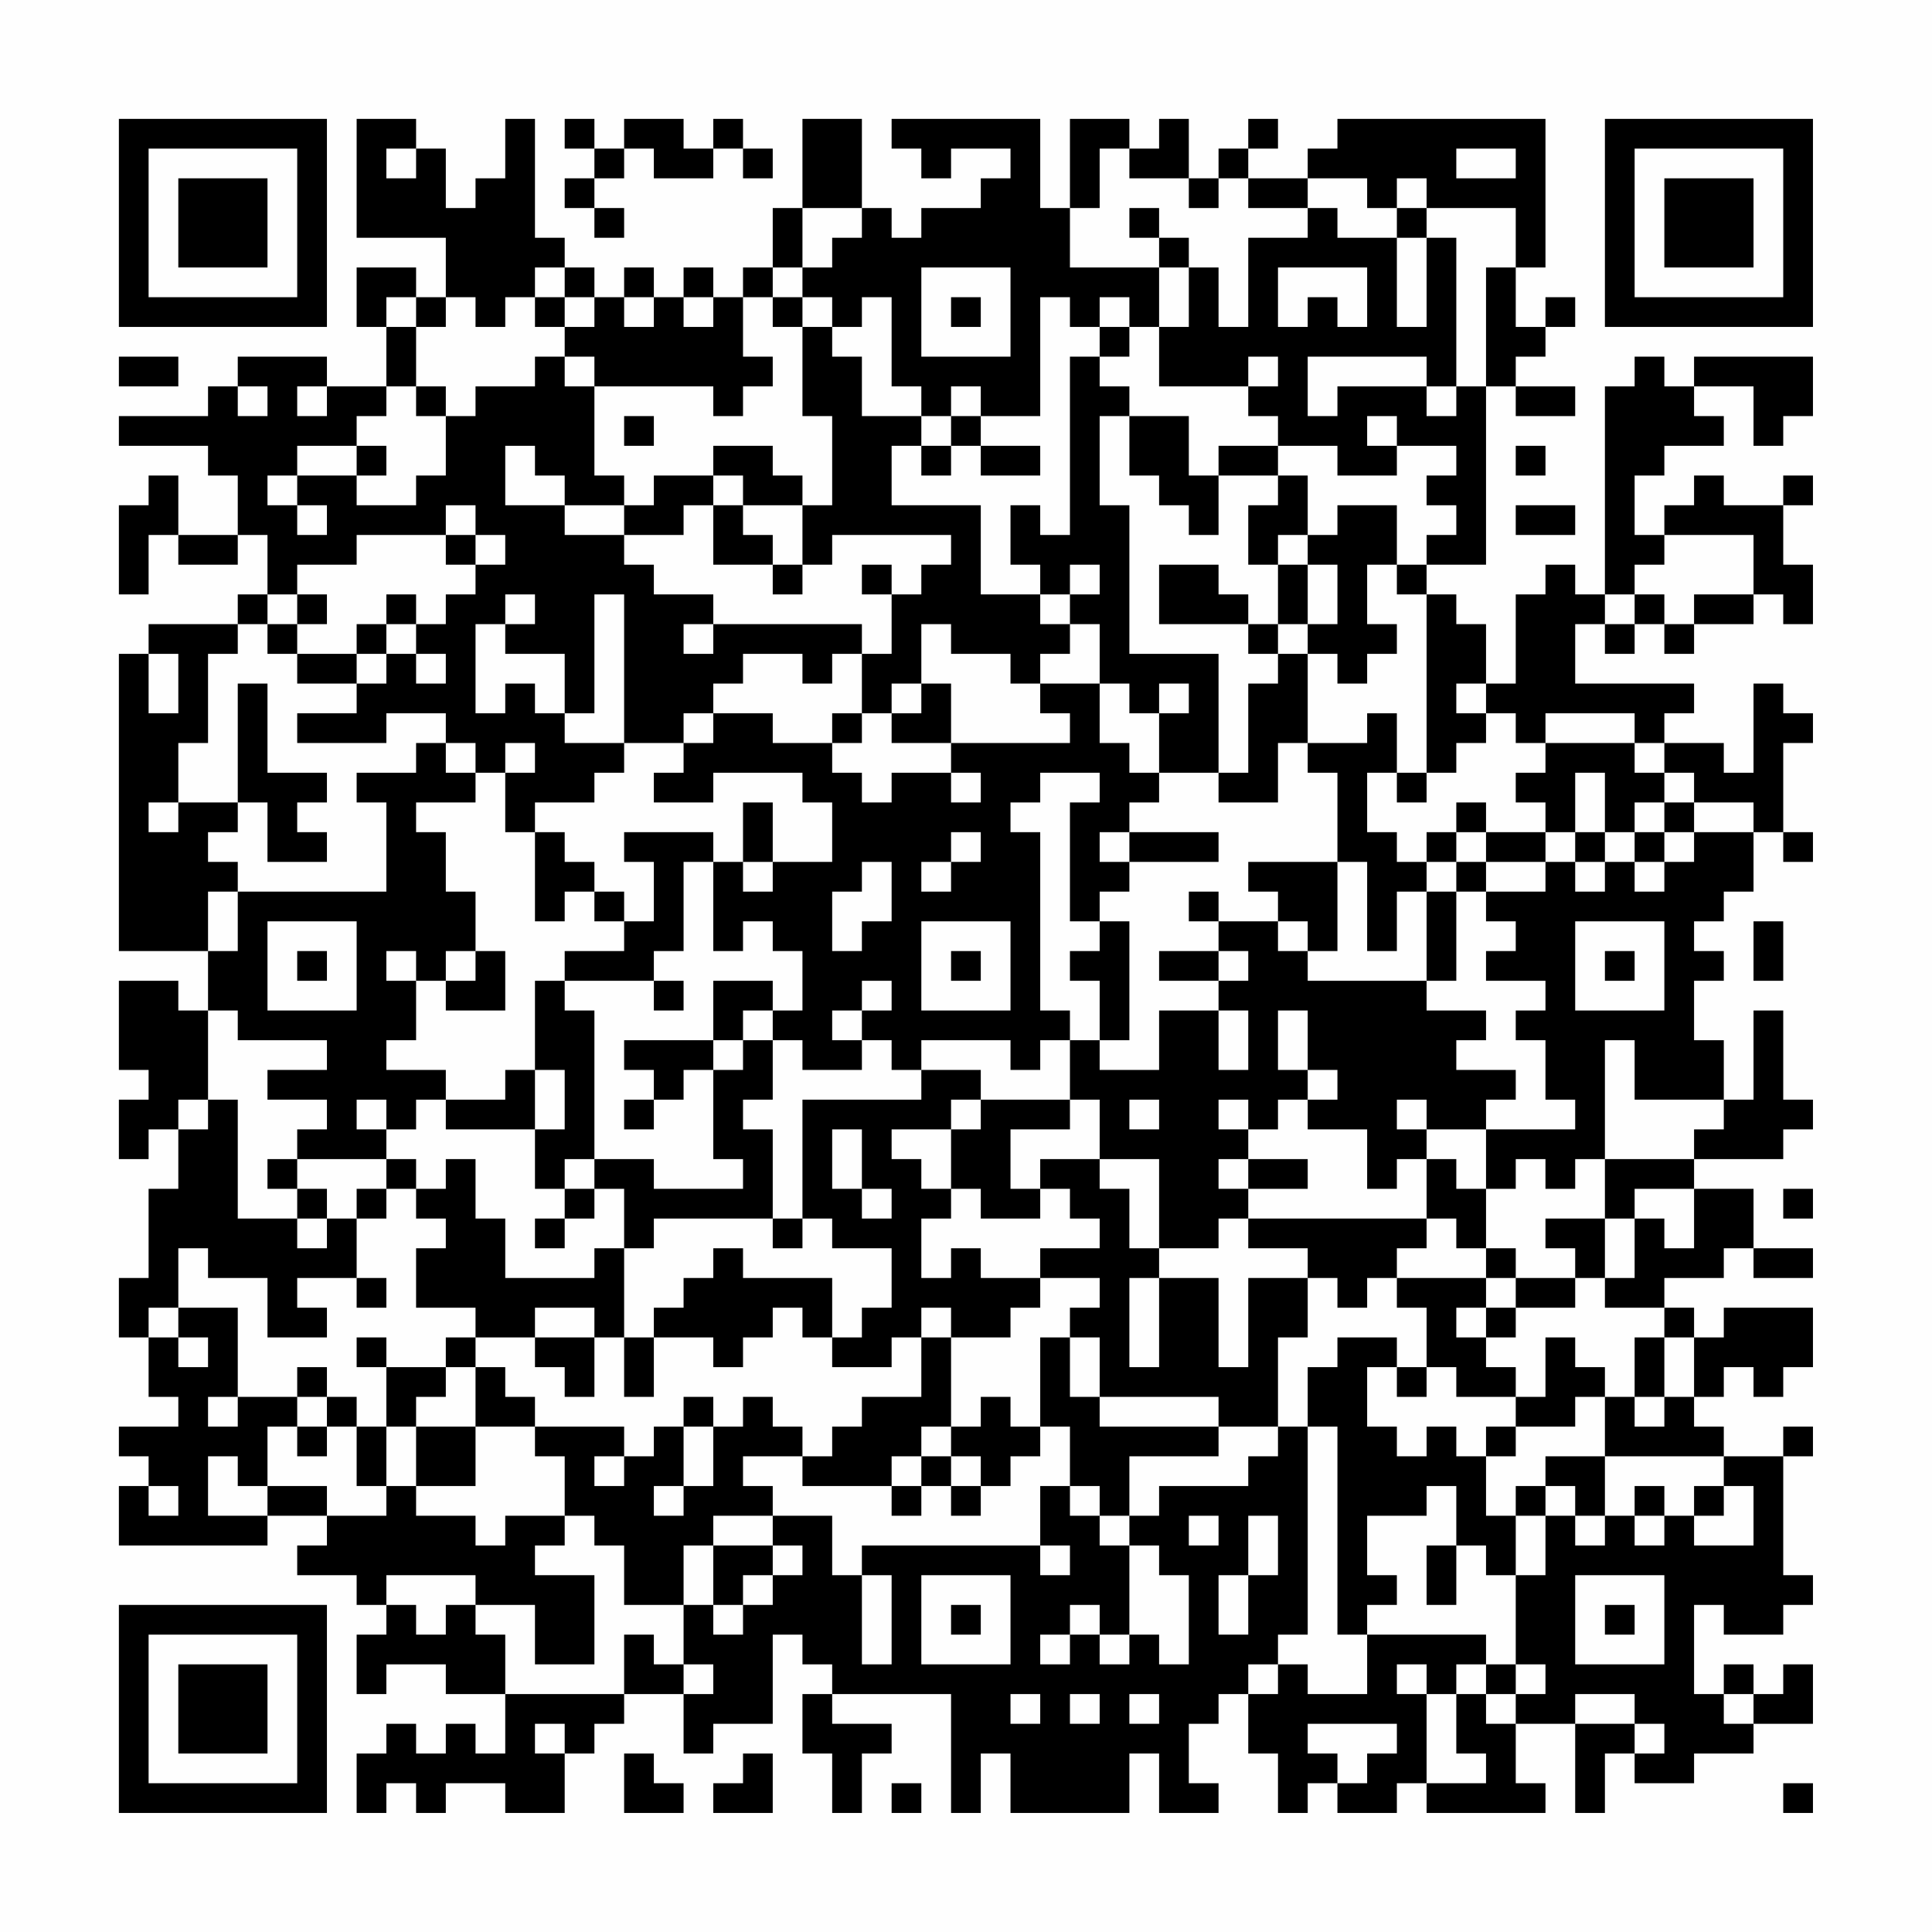 <?xml version="1.0" encoding="UTF-8"?>
<svg xmlns="http://www.w3.org/2000/svg" version="1.1" width="300" height="300" viewBox="0 0 300 300"><rect x="0" y="0" width="300" height="300" fill="#fefefe"/><g transform="scale(4.615)"><g transform="translate(4,4)"><path fill-rule="evenodd" d="M8 0L8 4L11 4L11 6L10 6L10 5L8 5L8 7L9 7L9 9L7 9L7 8L4 8L4 9L3 9L3 10L0 10L0 11L3 11L3 12L4 12L4 14L2 14L2 12L1 12L1 13L0 13L0 16L1 16L1 14L2 14L2 15L4 15L4 14L5 14L5 16L4 16L4 17L1 17L1 18L0 18L0 28L3 28L3 30L2 30L2 29L0 29L0 32L1 32L1 33L0 33L0 35L1 35L1 34L2 34L2 36L1 36L1 39L0 39L0 41L1 41L1 43L2 43L2 44L0 44L0 45L1 45L1 46L0 46L0 48L5 48L5 47L7 47L7 48L6 48L6 49L8 49L8 50L9 50L9 51L8 51L8 53L9 53L9 52L11 52L11 53L13 53L13 55L12 55L12 54L11 54L11 55L10 55L10 54L9 54L9 55L8 55L8 57L9 57L9 56L10 56L10 57L11 57L11 56L13 56L13 57L15 57L15 55L16 55L16 54L17 54L17 53L19 53L19 55L20 55L20 54L22 54L22 51L23 51L23 52L24 52L24 53L23 53L23 55L24 55L24 57L25 57L25 55L26 55L26 54L24 54L24 53L28 53L28 57L29 57L29 55L30 55L30 57L34 57L34 55L35 55L35 57L37 57L37 56L36 56L36 54L37 54L37 53L38 53L38 55L39 55L39 57L40 57L40 56L41 56L41 57L43 57L43 56L44 56L44 57L48 57L48 56L47 56L47 54L49 54L49 57L50 57L50 55L51 55L51 56L53 56L53 55L55 55L55 54L57 54L57 52L56 52L56 53L55 53L55 52L54 52L54 53L53 53L53 50L54 50L54 51L56 51L56 50L57 50L57 49L56 49L56 45L57 45L57 44L56 44L56 45L54 45L54 44L53 44L53 43L54 43L54 42L55 42L55 43L56 43L56 42L57 42L57 40L54 40L54 41L53 41L53 40L52 40L52 39L54 39L54 38L55 38L55 39L57 39L57 38L55 38L55 36L53 36L53 35L56 35L56 34L57 34L57 33L56 33L56 30L55 30L55 33L54 33L54 31L53 31L53 29L54 29L54 28L53 28L53 27L54 27L54 26L55 26L55 24L56 24L56 25L57 25L57 24L56 24L56 21L57 21L57 20L56 20L56 19L55 19L55 22L54 22L54 21L52 21L52 20L53 20L53 19L49 19L49 17L50 17L50 18L51 18L51 17L52 17L52 18L53 18L53 17L55 17L55 16L56 16L56 17L57 17L57 15L56 15L56 13L57 13L57 12L56 12L56 13L54 13L54 12L53 12L53 13L52 13L52 14L51 14L51 12L52 12L52 11L54 11L54 10L53 10L53 9L55 9L55 11L56 11L56 10L57 10L57 8L53 8L53 9L52 9L52 8L51 8L51 9L50 9L50 16L49 16L49 15L48 15L48 16L47 16L47 19L46 19L46 17L45 17L45 16L44 16L44 15L46 15L46 9L47 9L47 10L49 10L49 9L47 9L47 8L48 8L48 7L49 7L49 6L48 6L48 7L47 7L47 5L48 5L48 0L41 0L41 1L40 1L40 2L38 2L38 1L39 1L39 0L38 0L38 1L37 1L37 2L36 2L36 0L35 0L35 1L34 1L34 0L32 0L32 3L31 3L31 0L26 0L26 1L27 1L27 2L28 2L28 1L30 1L30 2L29 2L29 3L27 3L27 4L26 4L26 3L25 3L25 0L23 0L23 3L22 3L22 5L21 5L21 6L20 6L20 5L19 5L19 6L18 6L18 5L17 5L17 6L16 6L16 5L15 5L15 4L14 4L14 0L13 0L13 2L12 2L12 3L11 3L11 1L10 1L10 0ZM15 0L15 1L16 1L16 2L15 2L15 3L16 3L16 4L17 4L17 3L16 3L16 2L17 2L17 1L18 1L18 2L20 2L20 1L21 1L21 2L22 2L22 1L21 1L21 0L20 0L20 1L19 1L19 0L17 0L17 1L16 1L16 0ZM9 1L9 2L10 2L10 1ZM33 1L33 3L32 3L32 5L35 5L35 7L34 7L34 6L33 6L33 7L32 7L32 6L31 6L31 10L29 10L29 9L28 9L28 10L27 10L27 9L26 9L26 6L25 6L25 7L24 7L24 6L23 6L23 5L24 5L24 4L25 4L25 3L23 3L23 5L22 5L22 6L21 6L21 8L22 8L22 9L21 9L21 10L20 10L20 9L16 9L16 8L15 8L15 7L16 7L16 6L15 6L15 5L14 5L14 6L13 6L13 7L12 7L12 6L11 6L11 7L10 7L10 6L9 6L9 7L10 7L10 9L9 9L9 10L8 10L8 11L6 11L6 12L5 12L5 13L6 13L6 14L7 14L7 13L6 13L6 12L8 12L8 13L10 13L10 12L11 12L11 10L12 10L12 9L14 9L14 8L15 8L15 9L16 9L16 12L17 12L17 13L15 13L15 12L14 12L14 11L13 11L13 13L15 13L15 14L17 14L17 15L18 15L18 16L20 16L20 17L19 17L19 18L20 18L20 17L25 17L25 18L24 18L24 19L23 19L23 18L21 18L21 19L20 19L20 20L19 20L19 21L17 21L17 16L16 16L16 20L15 20L15 18L13 18L13 17L14 17L14 16L13 16L13 17L12 17L12 20L13 20L13 19L14 19L14 20L15 20L15 21L17 21L17 22L16 22L16 23L14 23L14 24L13 24L13 22L14 22L14 21L13 21L13 22L12 22L12 21L11 21L11 20L9 20L9 21L6 21L6 20L8 20L8 19L9 19L9 18L10 18L10 19L11 19L11 18L10 18L10 17L11 17L11 16L12 16L12 15L13 15L13 14L12 14L12 13L11 13L11 14L8 14L8 15L6 15L6 16L5 16L5 17L4 17L4 18L3 18L3 21L2 21L2 23L1 23L1 24L2 24L2 23L4 23L4 24L3 24L3 25L4 25L4 26L3 26L3 28L4 28L4 26L9 26L9 23L8 23L8 22L10 22L10 21L11 21L11 22L12 22L12 23L10 23L10 24L11 24L11 26L12 26L12 28L11 28L11 29L10 29L10 28L9 28L9 29L10 29L10 31L9 31L9 32L11 32L11 33L10 33L10 34L9 34L9 33L8 33L8 34L9 34L9 35L6 35L6 34L7 34L7 33L5 33L5 32L7 32L7 31L4 31L4 30L3 30L3 33L2 33L2 34L3 34L3 33L4 33L4 37L6 37L6 38L7 38L7 37L8 37L8 39L6 39L6 40L7 40L7 41L5 41L5 39L3 39L3 38L2 38L2 40L1 40L1 41L2 41L2 42L3 42L3 41L2 41L2 40L4 40L4 43L3 43L3 44L4 44L4 43L6 43L6 44L5 44L5 46L4 46L4 45L3 45L3 47L5 47L5 46L7 46L7 47L9 47L9 46L10 46L10 47L12 47L12 48L13 48L13 47L15 47L15 48L14 48L14 49L16 49L16 52L14 52L14 50L12 50L12 49L9 49L9 50L10 50L10 51L11 51L11 50L12 50L12 51L13 51L13 53L17 53L17 51L18 51L18 52L19 52L19 53L20 53L20 52L19 52L19 50L20 50L20 51L21 51L21 50L22 50L22 49L23 49L23 48L22 48L22 47L24 47L24 49L25 49L25 52L26 52L26 49L25 49L25 48L31 48L31 49L32 49L32 48L31 48L31 46L32 46L32 47L33 47L33 48L34 48L34 51L33 51L33 50L32 50L32 51L31 51L31 52L32 52L32 51L33 51L33 52L34 52L34 51L35 51L35 52L36 52L36 49L35 49L35 48L34 48L34 47L35 47L35 46L38 46L38 45L39 45L39 44L40 44L40 51L39 51L39 52L38 52L38 53L39 53L39 52L40 52L40 53L42 53L42 51L46 51L46 52L45 52L45 53L44 53L44 52L43 52L43 53L44 53L44 56L46 56L46 55L45 55L45 53L46 53L46 54L47 54L47 53L48 53L48 52L47 52L47 49L48 49L48 47L49 47L49 48L50 48L50 47L51 47L51 48L52 48L52 47L53 47L53 48L55 48L55 46L54 46L54 45L50 45L50 43L51 43L51 44L52 44L52 43L53 43L53 41L52 41L52 40L50 40L50 39L51 39L51 37L52 37L52 38L53 38L53 36L51 36L51 37L50 37L50 35L53 35L53 34L54 34L54 33L51 33L51 31L50 31L50 35L49 35L49 36L48 36L48 35L47 35L47 36L46 36L46 34L49 34L49 33L48 33L48 31L47 31L47 30L48 30L48 29L46 29L46 28L47 28L47 27L46 27L46 26L48 26L48 25L49 25L49 26L50 26L50 25L51 25L51 26L52 26L52 25L53 25L53 24L55 24L55 23L53 23L53 22L52 22L52 21L51 21L51 20L48 20L48 21L47 21L47 20L46 20L46 19L45 19L45 20L46 20L46 21L45 21L45 22L44 22L44 16L43 16L43 15L44 15L44 14L45 14L45 13L44 13L44 12L45 12L45 11L43 11L43 10L42 10L42 11L43 11L43 12L41 12L41 11L39 11L39 10L38 10L38 9L39 9L39 8L38 8L38 9L35 9L35 7L36 7L36 5L37 5L37 7L38 7L38 4L40 4L40 3L41 3L41 4L43 4L43 7L44 7L44 4L45 4L45 9L44 9L44 8L40 8L40 10L41 10L41 9L44 9L44 10L45 10L45 9L46 9L46 5L47 5L47 3L44 3L44 2L43 2L43 3L42 3L42 2L40 2L40 3L38 3L38 2L37 2L37 3L36 3L36 2L34 2L34 1ZM45 1L45 2L47 2L47 1ZM34 3L34 4L35 4L35 5L36 5L36 4L35 4L35 3ZM43 3L43 4L44 4L44 3ZM27 5L27 8L30 8L30 5ZM39 5L39 7L40 7L40 6L41 6L41 7L42 7L42 5ZM14 6L14 7L15 7L15 6ZM17 6L17 7L18 7L18 6ZM19 6L19 7L20 7L20 6ZM22 6L22 7L23 7L23 10L24 10L24 13L23 13L23 12L22 12L22 11L20 11L20 12L18 12L18 13L17 13L17 14L19 14L19 13L20 13L20 15L22 15L22 16L23 16L23 15L24 15L24 14L28 14L28 15L27 15L27 16L26 16L26 15L25 15L25 16L26 16L26 18L25 18L25 20L24 20L24 21L22 21L22 20L20 20L20 21L19 21L19 22L18 22L18 23L20 23L20 22L23 22L23 23L24 23L24 25L22 25L22 23L21 23L21 25L20 25L20 24L17 24L17 25L18 25L18 27L17 27L17 26L16 26L16 25L15 25L15 24L14 24L14 27L15 27L15 26L16 26L16 27L17 27L17 28L15 28L15 29L14 29L14 32L13 32L13 33L11 33L11 34L14 34L14 36L15 36L15 37L14 37L14 38L15 38L15 37L16 37L16 36L17 36L17 38L16 38L16 39L13 39L13 37L12 37L12 35L11 35L11 36L10 36L10 35L9 35L9 36L8 36L8 37L9 37L9 36L10 36L10 37L11 37L11 38L10 38L10 40L12 40L12 41L11 41L11 42L9 42L9 41L8 41L8 42L9 42L9 44L8 44L8 43L7 43L7 42L6 42L6 43L7 43L7 44L6 44L6 45L7 45L7 44L8 44L8 46L9 46L9 44L10 44L10 46L12 46L12 44L14 44L14 45L15 45L15 47L16 47L16 48L17 48L17 50L19 50L19 48L20 48L20 50L21 50L21 49L22 49L22 48L20 48L20 47L22 47L22 46L21 46L21 45L23 45L23 46L26 46L26 47L27 47L27 46L28 46L28 47L29 47L29 46L30 46L30 45L31 45L31 44L32 44L32 46L33 46L33 47L34 47L34 45L37 45L37 44L39 44L39 41L40 41L40 39L41 39L41 40L42 40L42 39L43 39L43 40L44 40L44 42L43 42L43 41L41 41L41 42L40 42L40 44L41 44L41 51L42 51L42 50L43 50L43 49L42 49L42 47L44 47L44 46L45 46L45 48L44 48L44 50L45 50L45 48L46 48L46 49L47 49L47 47L48 47L48 46L49 46L49 47L50 47L50 45L48 45L48 46L47 46L47 47L46 47L46 45L47 45L47 44L49 44L49 43L50 43L50 42L49 42L49 41L48 41L48 43L47 43L47 42L46 42L46 41L47 41L47 40L49 40L49 39L50 39L50 37L48 37L48 38L49 38L49 39L47 39L47 38L46 38L46 36L45 36L45 35L44 35L44 34L46 34L46 33L47 33L47 32L45 32L45 31L46 31L46 30L44 30L44 29L45 29L45 26L46 26L46 25L48 25L48 24L49 24L49 25L50 25L50 24L51 24L51 25L52 25L52 24L53 24L53 23L52 23L52 22L51 22L51 21L48 21L48 22L47 22L47 23L48 23L48 24L46 24L46 23L45 23L45 24L44 24L44 25L43 25L43 24L42 24L42 22L43 22L43 23L44 23L44 22L43 22L43 20L42 20L42 21L40 21L40 18L41 18L41 19L42 19L42 18L43 18L43 17L42 17L42 15L43 15L43 13L41 13L41 14L40 14L40 12L39 12L39 11L37 11L37 12L36 12L36 10L34 10L34 9L33 9L33 8L34 8L34 7L33 7L33 8L32 8L32 14L31 14L31 13L30 13L30 15L31 15L31 16L29 16L29 13L26 13L26 11L27 11L27 12L28 12L28 11L29 11L29 12L31 12L31 11L29 11L29 10L28 10L28 11L27 11L27 10L25 10L25 8L24 8L24 7L23 7L23 6ZM28 6L28 7L29 7L29 6ZM0 8L0 9L2 9L2 8ZM4 9L4 10L5 10L5 9ZM6 9L6 10L7 10L7 9ZM10 9L10 10L11 10L11 9ZM17 10L17 11L18 11L18 10ZM33 10L33 13L34 13L34 18L37 18L37 22L35 22L35 20L36 20L36 19L35 19L35 20L34 20L34 19L33 19L33 17L32 17L32 16L33 16L33 15L32 15L32 16L31 16L31 17L32 17L32 18L31 18L31 19L30 19L30 18L28 18L28 17L27 17L27 19L26 19L26 20L25 20L25 21L24 21L24 22L25 22L25 23L26 23L26 22L28 22L28 23L29 23L29 22L28 22L28 21L32 21L32 20L31 20L31 19L33 19L33 21L34 21L34 22L35 22L35 23L34 23L34 24L33 24L33 25L34 25L34 26L33 26L33 27L32 27L32 23L33 23L33 22L31 22L31 23L30 23L30 24L31 24L31 30L32 30L32 31L31 31L31 32L30 32L30 31L27 31L27 32L26 32L26 31L25 31L25 30L26 30L26 29L25 29L25 30L24 30L24 31L25 31L25 32L23 32L23 31L22 31L22 30L23 30L23 28L22 28L22 27L21 27L21 28L20 28L20 25L19 25L19 28L18 28L18 29L15 29L15 30L16 30L16 35L15 35L15 36L16 36L16 35L18 35L18 36L21 36L21 35L20 35L20 32L21 32L21 31L22 31L22 33L21 33L21 34L22 34L22 37L18 37L18 38L17 38L17 41L16 41L16 40L14 40L14 41L12 41L12 42L11 42L11 43L10 43L10 44L12 44L12 42L13 42L13 43L14 43L14 44L17 44L17 45L16 45L16 46L17 46L17 45L18 45L18 44L19 44L19 46L18 46L18 47L19 47L19 46L20 46L20 44L21 44L21 43L22 43L22 44L23 44L23 45L24 45L24 44L25 44L25 43L27 43L27 41L28 41L28 44L27 44L27 45L26 45L26 46L27 46L27 45L28 45L28 46L29 46L29 45L28 45L28 44L29 44L29 43L30 43L30 44L31 44L31 41L32 41L32 43L33 43L33 44L37 44L37 43L33 43L33 41L32 41L32 40L33 40L33 39L31 39L31 38L33 38L33 37L32 37L32 36L31 36L31 35L33 35L33 36L34 36L34 38L35 38L35 39L34 39L34 42L35 42L35 39L37 39L37 42L38 42L38 39L40 39L40 38L38 38L38 37L44 37L44 38L43 38L43 39L46 39L46 40L45 40L45 41L46 41L46 40L47 40L47 39L46 39L46 38L45 38L45 37L44 37L44 35L43 35L43 36L42 36L42 34L40 34L40 33L41 33L41 32L40 32L40 30L39 30L39 32L40 32L40 33L39 33L39 34L38 34L38 33L37 33L37 34L38 34L38 35L37 35L37 36L38 36L38 37L37 37L37 38L35 38L35 35L33 35L33 33L32 33L32 31L33 31L33 32L35 32L35 30L37 30L37 32L38 32L38 30L37 30L37 29L38 29L38 28L37 28L37 27L39 27L39 28L40 28L40 29L44 29L44 26L45 26L45 25L46 25L46 24L45 24L45 25L44 25L44 26L43 26L43 28L42 28L42 25L41 25L41 22L40 22L40 21L39 21L39 23L37 23L37 22L38 22L38 19L39 19L39 18L40 18L40 17L41 17L41 15L40 15L40 14L39 14L39 15L38 15L38 13L39 13L39 12L37 12L37 14L36 14L36 13L35 13L35 12L34 12L34 10ZM8 11L8 12L9 12L9 11ZM47 11L47 12L48 12L48 11ZM20 12L20 13L21 13L21 14L22 14L22 15L23 15L23 13L21 13L21 12ZM47 13L47 14L49 14L49 13ZM11 14L11 15L12 15L12 14ZM52 14L52 15L51 15L51 16L50 16L50 17L51 17L51 16L52 16L52 17L53 17L53 16L55 16L55 14ZM35 15L35 17L38 17L38 18L39 18L39 17L40 17L40 15L39 15L39 17L38 17L38 16L37 16L37 15ZM6 16L6 17L5 17L5 18L6 18L6 19L8 19L8 18L9 18L9 17L10 17L10 16L9 16L9 17L8 17L8 18L6 18L6 17L7 17L7 16ZM1 18L1 20L2 20L2 18ZM4 19L4 23L5 23L5 25L7 25L7 24L6 24L6 23L7 23L7 22L5 22L5 19ZM27 19L27 20L26 20L26 21L28 21L28 19ZM49 22L49 24L50 24L50 22ZM51 23L51 24L52 24L52 23ZM28 24L28 25L27 25L27 26L28 26L28 25L29 25L29 24ZM34 24L34 25L37 25L37 24ZM21 25L21 26L22 26L22 25ZM25 25L25 26L24 26L24 28L25 28L25 27L26 27L26 25ZM38 25L38 26L39 26L39 27L40 27L40 28L41 28L41 25ZM36 26L36 27L37 27L37 26ZM5 27L5 30L8 30L8 27ZM27 27L27 30L30 30L30 27ZM33 27L33 28L32 28L32 29L33 29L33 31L34 31L34 27ZM49 27L49 30L52 30L52 27ZM55 27L55 29L56 29L56 27ZM6 28L6 29L7 29L7 28ZM12 28L12 29L11 29L11 30L13 30L13 28ZM28 28L28 29L29 29L29 28ZM35 28L35 29L37 29L37 28ZM50 28L50 29L51 29L51 28ZM18 29L18 30L19 30L19 29ZM20 29L20 31L17 31L17 32L18 32L18 33L17 33L17 34L18 34L18 33L19 33L19 32L20 32L20 31L21 31L21 30L22 30L22 29ZM14 32L14 34L15 34L15 32ZM27 32L27 33L23 33L23 37L22 37L22 38L23 38L23 37L24 37L24 38L26 38L26 40L25 40L25 41L24 41L24 39L21 39L21 38L20 38L20 39L19 39L19 40L18 40L18 41L17 41L17 43L18 43L18 41L20 41L20 42L21 42L21 41L22 41L22 40L23 40L23 41L24 41L24 42L26 42L26 41L27 41L27 40L28 40L28 41L30 41L30 40L31 40L31 39L29 39L29 38L28 38L28 39L27 39L27 37L28 37L28 36L29 36L29 37L31 37L31 36L30 36L30 34L32 34L32 33L29 33L29 32ZM28 33L28 34L26 34L26 35L27 35L27 36L28 36L28 34L29 34L29 33ZM34 33L34 34L35 34L35 33ZM43 33L43 34L44 34L44 33ZM24 34L24 36L25 36L25 37L26 37L26 36L25 36L25 34ZM5 35L5 36L6 36L6 37L7 37L7 36L6 36L6 35ZM38 35L38 36L40 36L40 35ZM56 36L56 37L57 37L57 36ZM8 39L8 40L9 40L9 39ZM14 41L14 42L15 42L15 43L16 43L16 41ZM51 41L51 43L52 43L52 41ZM42 42L42 44L43 44L43 45L44 45L44 44L45 44L45 45L46 45L46 44L47 44L47 43L45 43L45 42L44 42L44 43L43 43L43 42ZM19 43L19 44L20 44L20 43ZM1 46L1 47L2 47L2 46ZM51 46L51 47L52 47L52 46ZM53 46L53 47L54 47L54 46ZM36 47L36 48L37 48L37 47ZM38 47L38 49L37 49L37 51L38 51L38 49L39 49L39 47ZM27 49L27 52L30 52L30 49ZM49 49L49 52L52 52L52 49ZM28 50L28 51L29 51L29 50ZM50 50L50 51L51 51L51 50ZM46 52L46 53L47 53L47 52ZM30 53L30 54L31 54L31 53ZM32 53L32 54L33 54L33 53ZM34 53L34 54L35 54L35 53ZM49 53L49 54L51 54L51 55L52 55L52 54L51 54L51 53ZM54 53L54 54L55 54L55 53ZM14 54L14 55L15 55L15 54ZM40 54L40 55L41 55L41 56L42 56L42 55L43 55L43 54ZM17 55L17 57L19 57L19 56L18 56L18 55ZM21 55L21 56L20 56L20 57L22 57L22 55ZM26 56L26 57L27 57L27 56ZM56 56L56 57L57 57L57 56ZM0 0L0 7L7 7L7 0ZM1 1L1 6L6 6L6 1ZM2 2L2 5L5 5L5 2ZM50 0L50 7L57 7L57 0ZM51 1L51 6L56 6L56 1ZM52 2L52 5L55 5L55 2ZM0 50L0 57L7 57L7 50ZM1 51L1 56L6 56L6 51ZM2 52L2 55L5 55L5 52Z" fill="#000000"/></g></g></svg>
